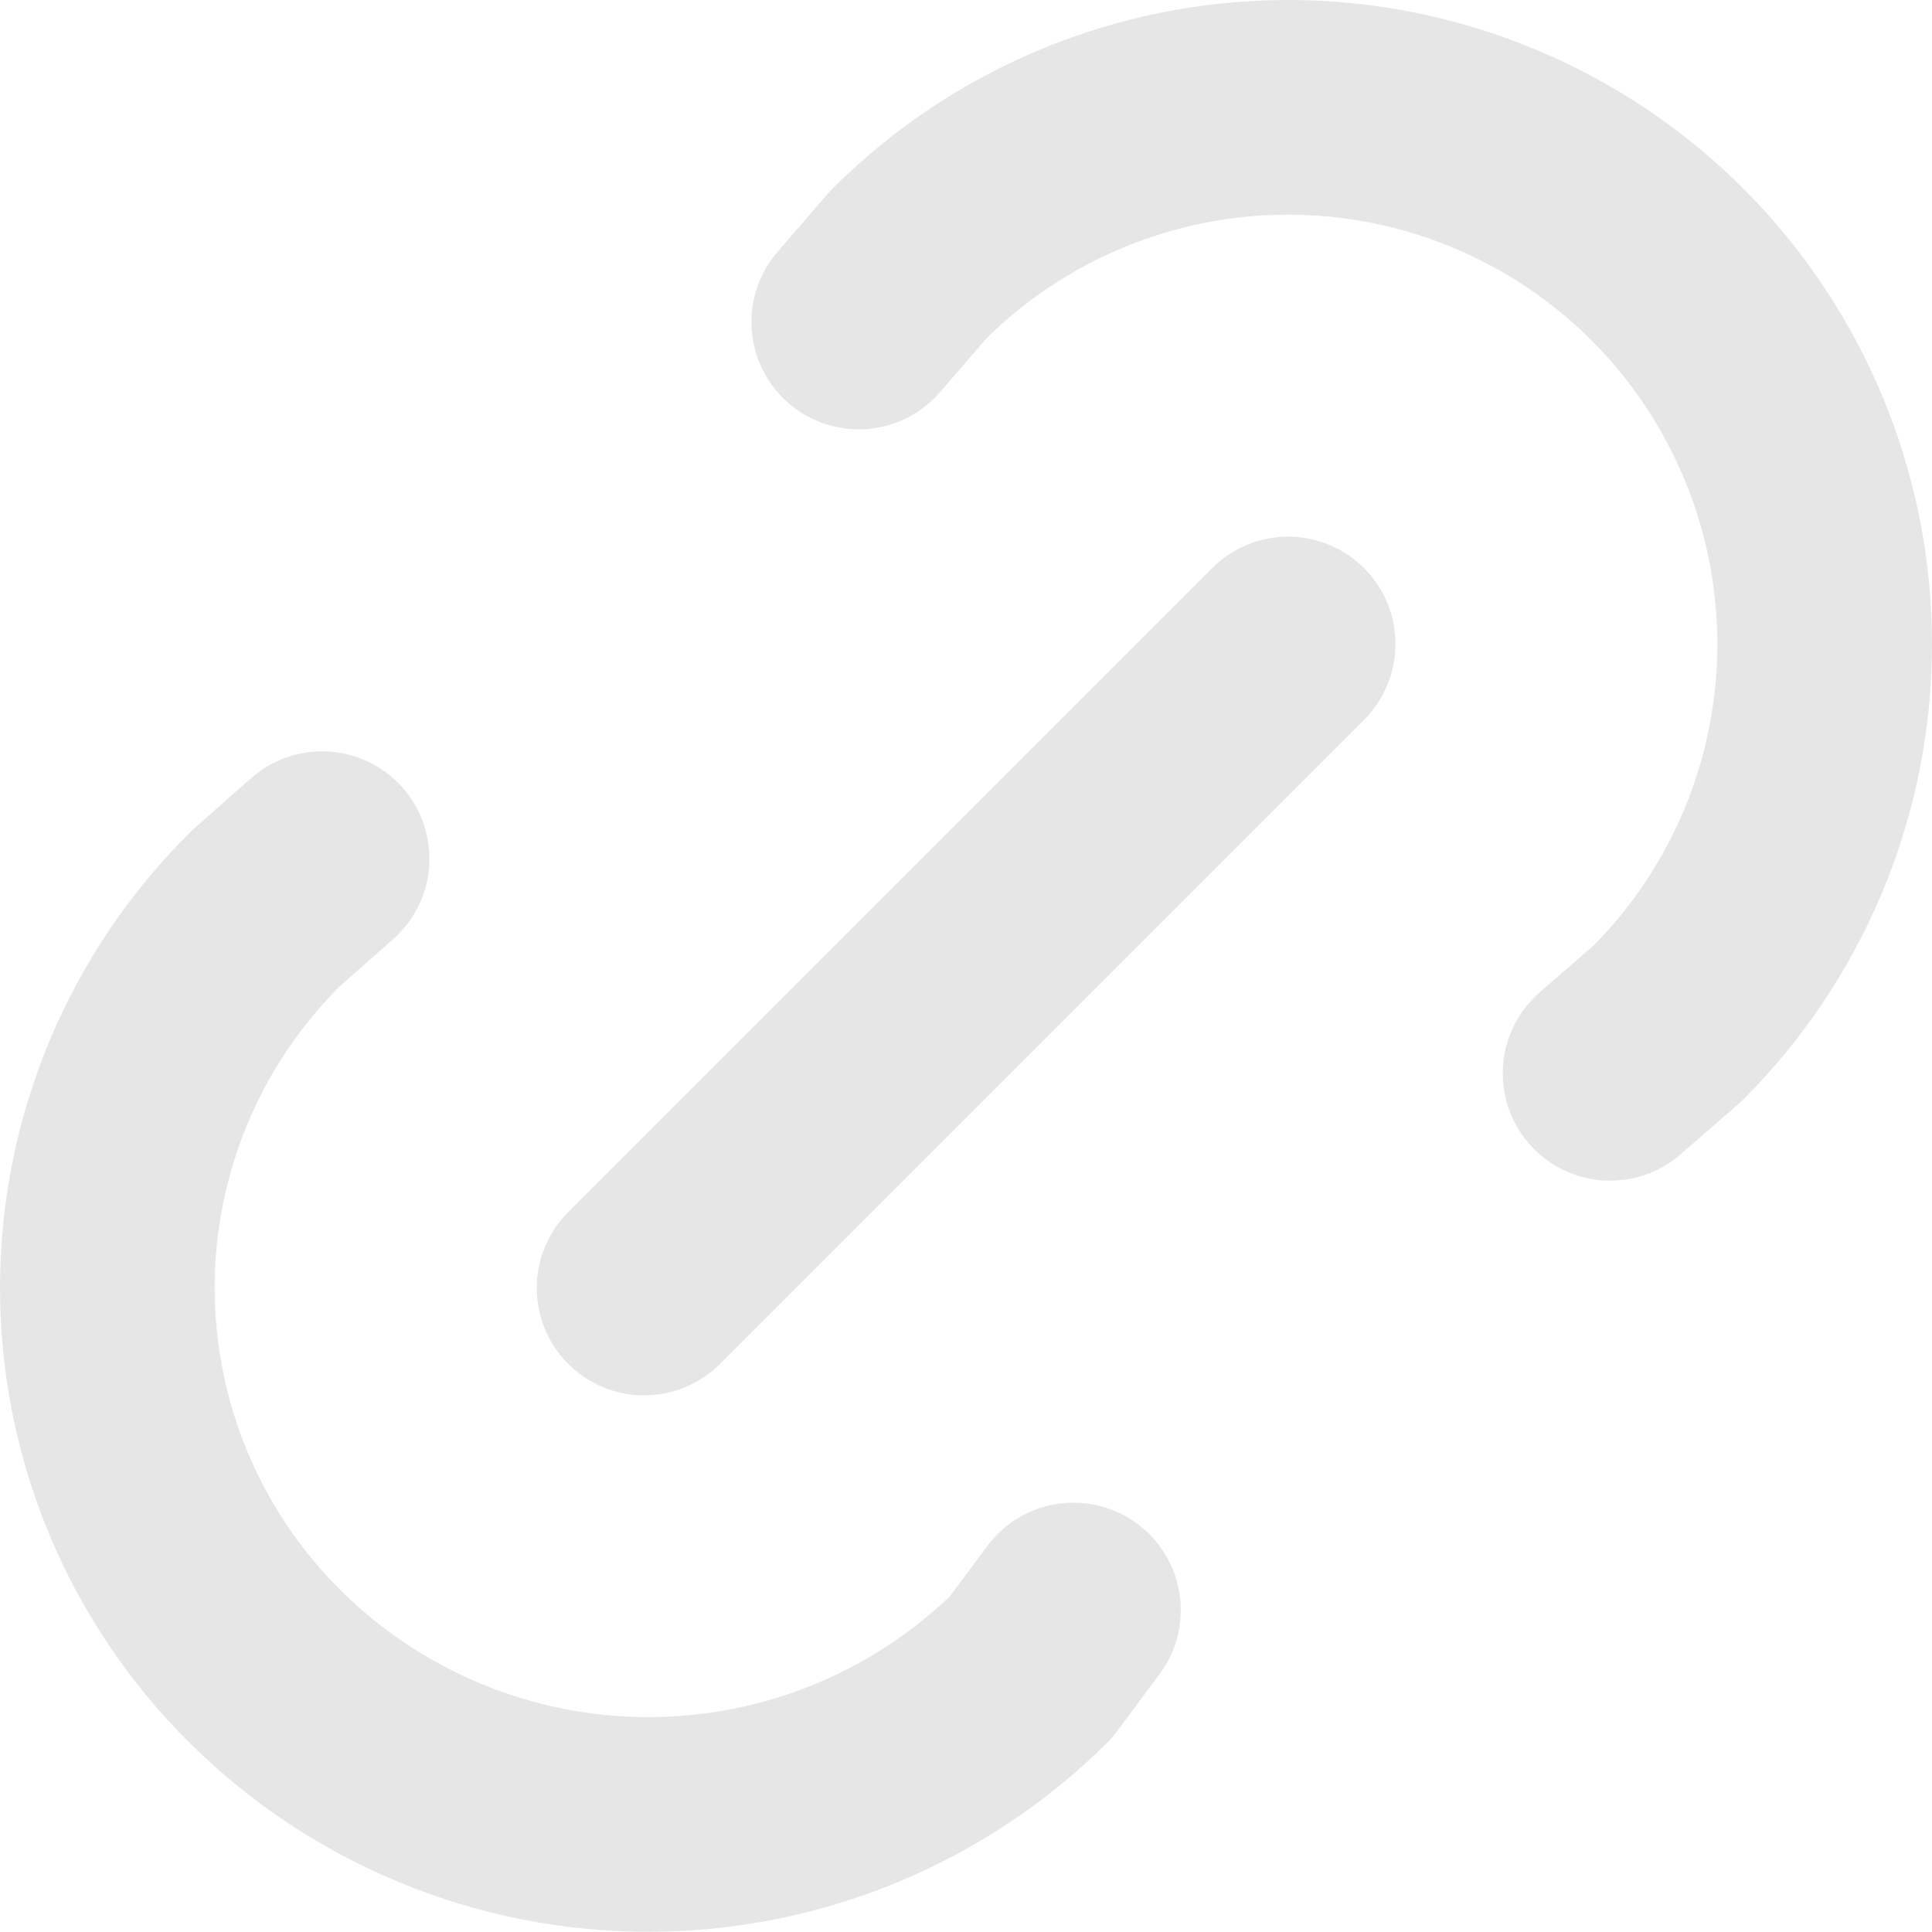 <svg width="18" height="18" viewBox="0 0 18 18" fill="none" xmlns="http://www.w3.org/2000/svg">
<path d="M6.001 12L12.001 6M8.001 3L8.464 2.464C9.402 1.527 10.674 1 12 1C13.326 1 14.598 1.527 15.536 2.465C16.473 3.403 17 4.675 17 6.001C17 7.327 16.473 8.599 15.535 9.536L15.001 10M10.001 15L9.604 15.534C8.655 16.472 7.375 16.998 6.04 16.998C4.706 16.998 3.426 16.472 2.477 15.534C2.009 15.072 1.638 14.521 1.384 13.915C1.131 13.308 1 12.656 1 11.999C1 11.341 1.131 10.69 1.384 10.083C1.638 9.476 2.009 8.926 2.477 8.463L3.001 8" stroke="#E6E6E6" stroke-width="2" stroke-linecap="round" stroke-linejoin="round"/>
</svg>
